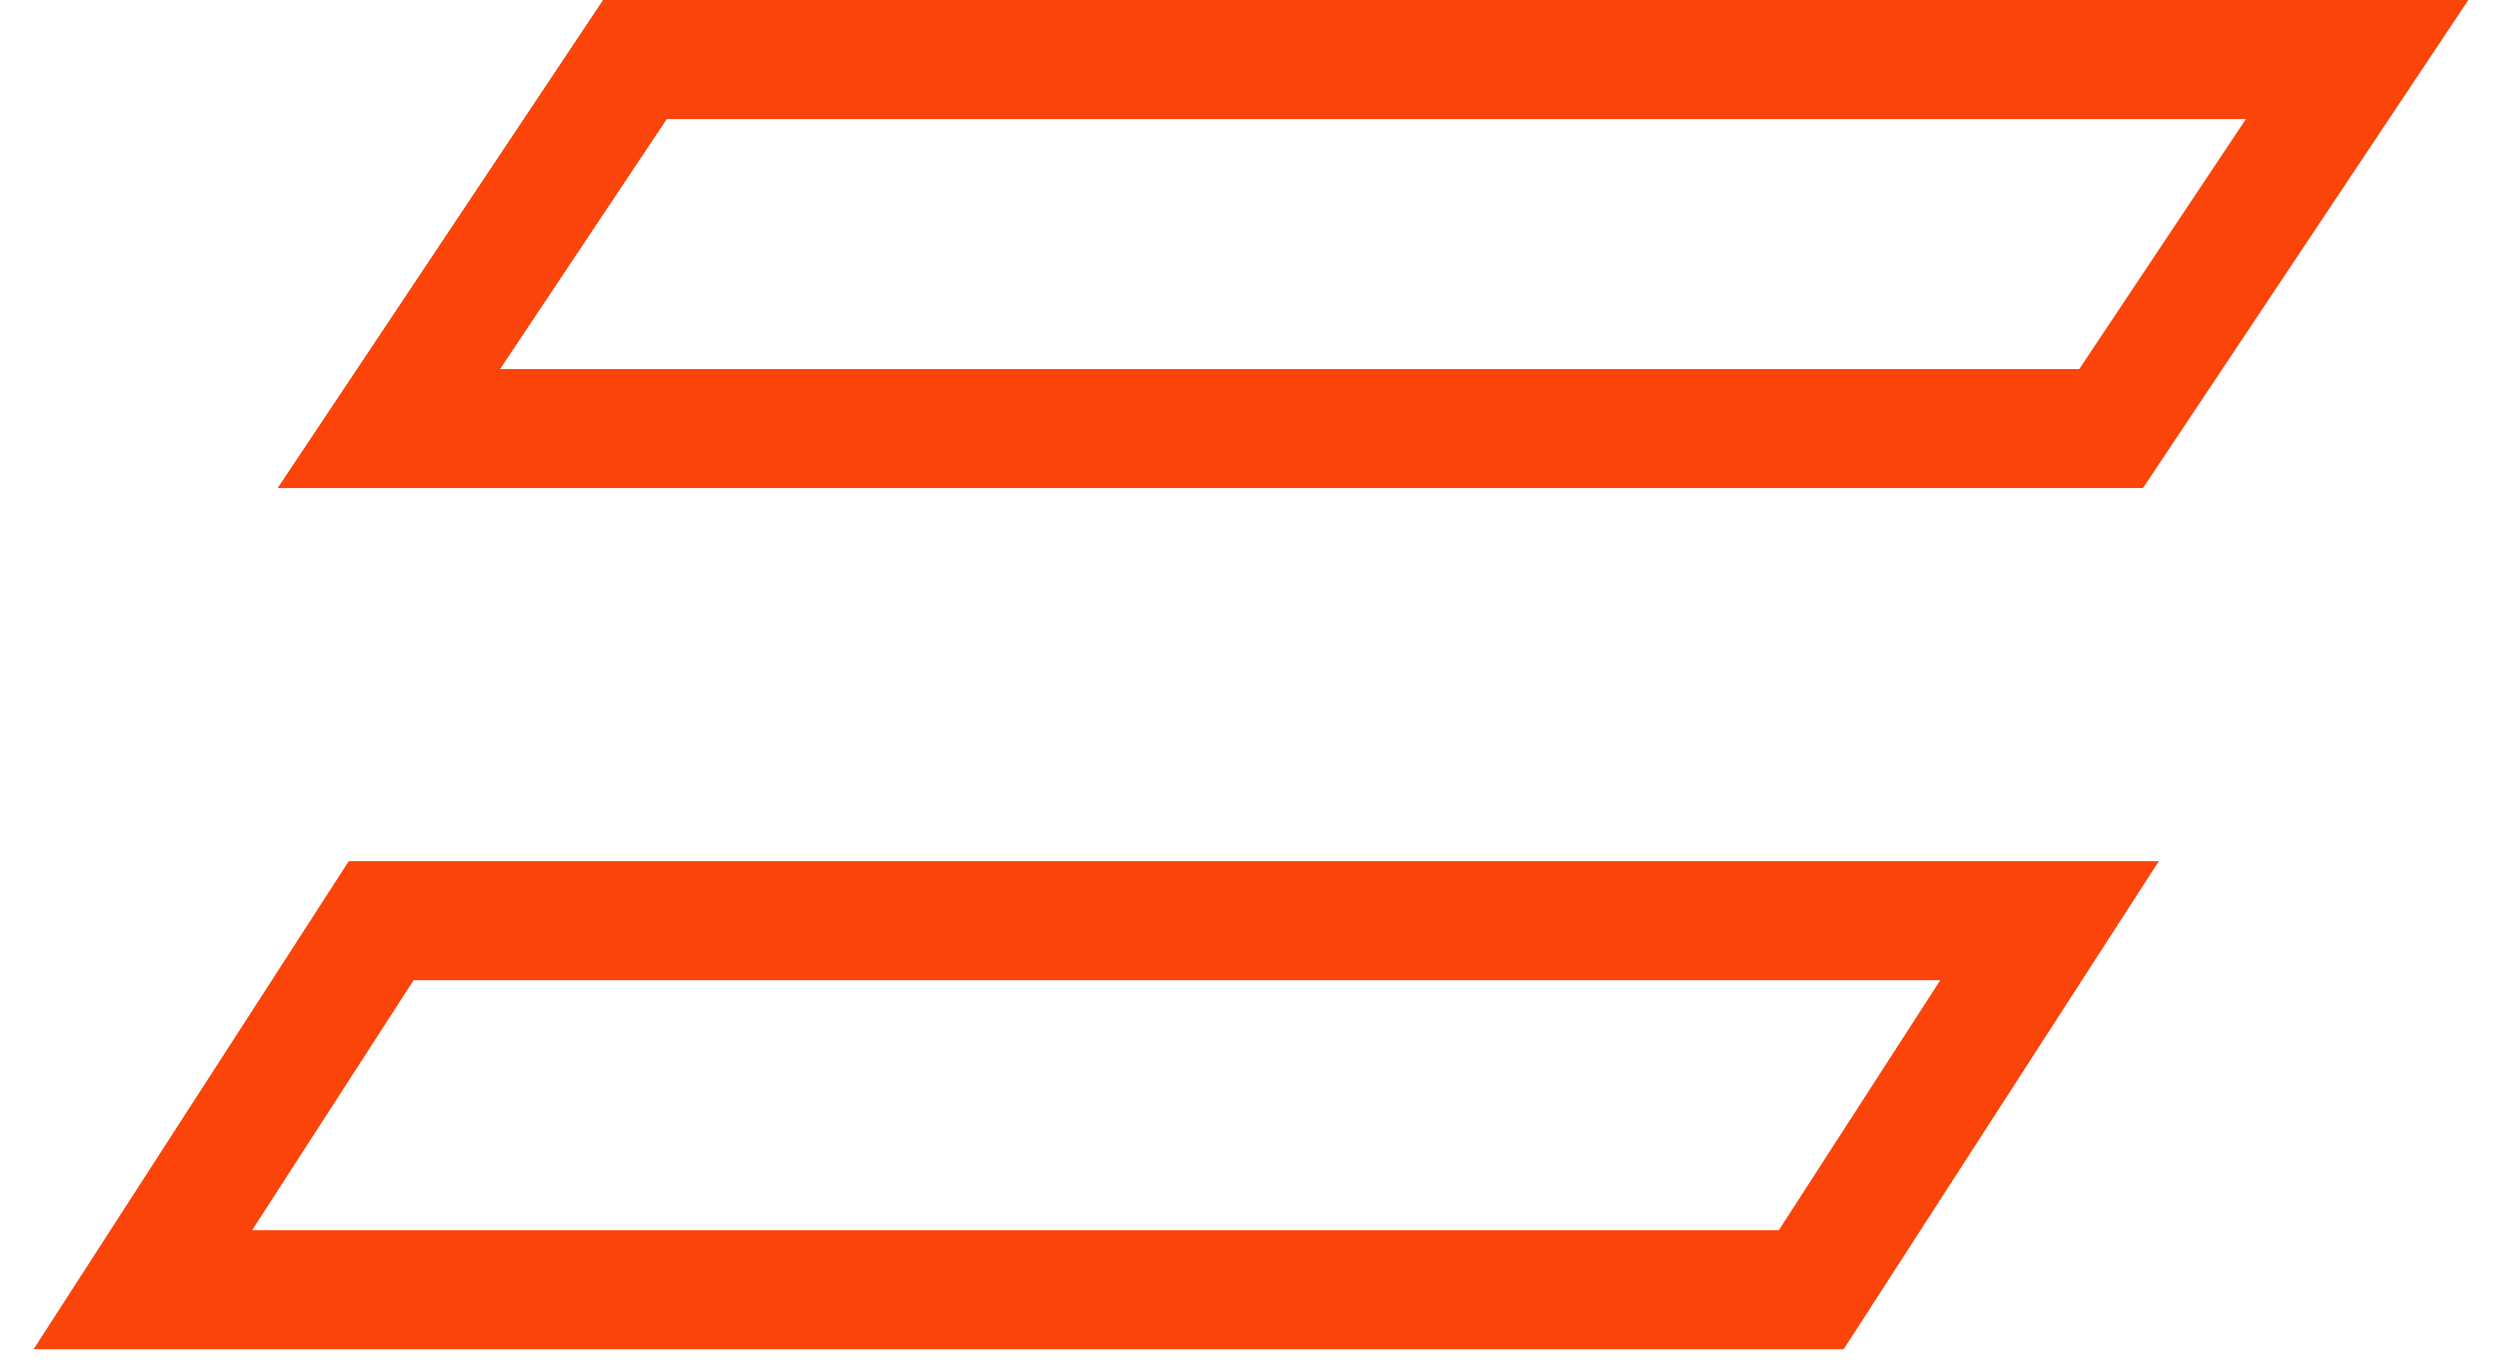<svg width="42" height="23" viewBox="0 0 42 23" fill="none" xmlns="http://www.w3.org/2000/svg">
<path d="M10.667 1L6.533 7.2H35.467L39.6 1H10.667Z" stroke="#FB4409" stroke-width="2"/>
<path d="M6.404 15.467L2.4 21.667H30.429L34.433 15.467H6.404Z" stroke="#FB4409" stroke-width="2"/>
</svg>
